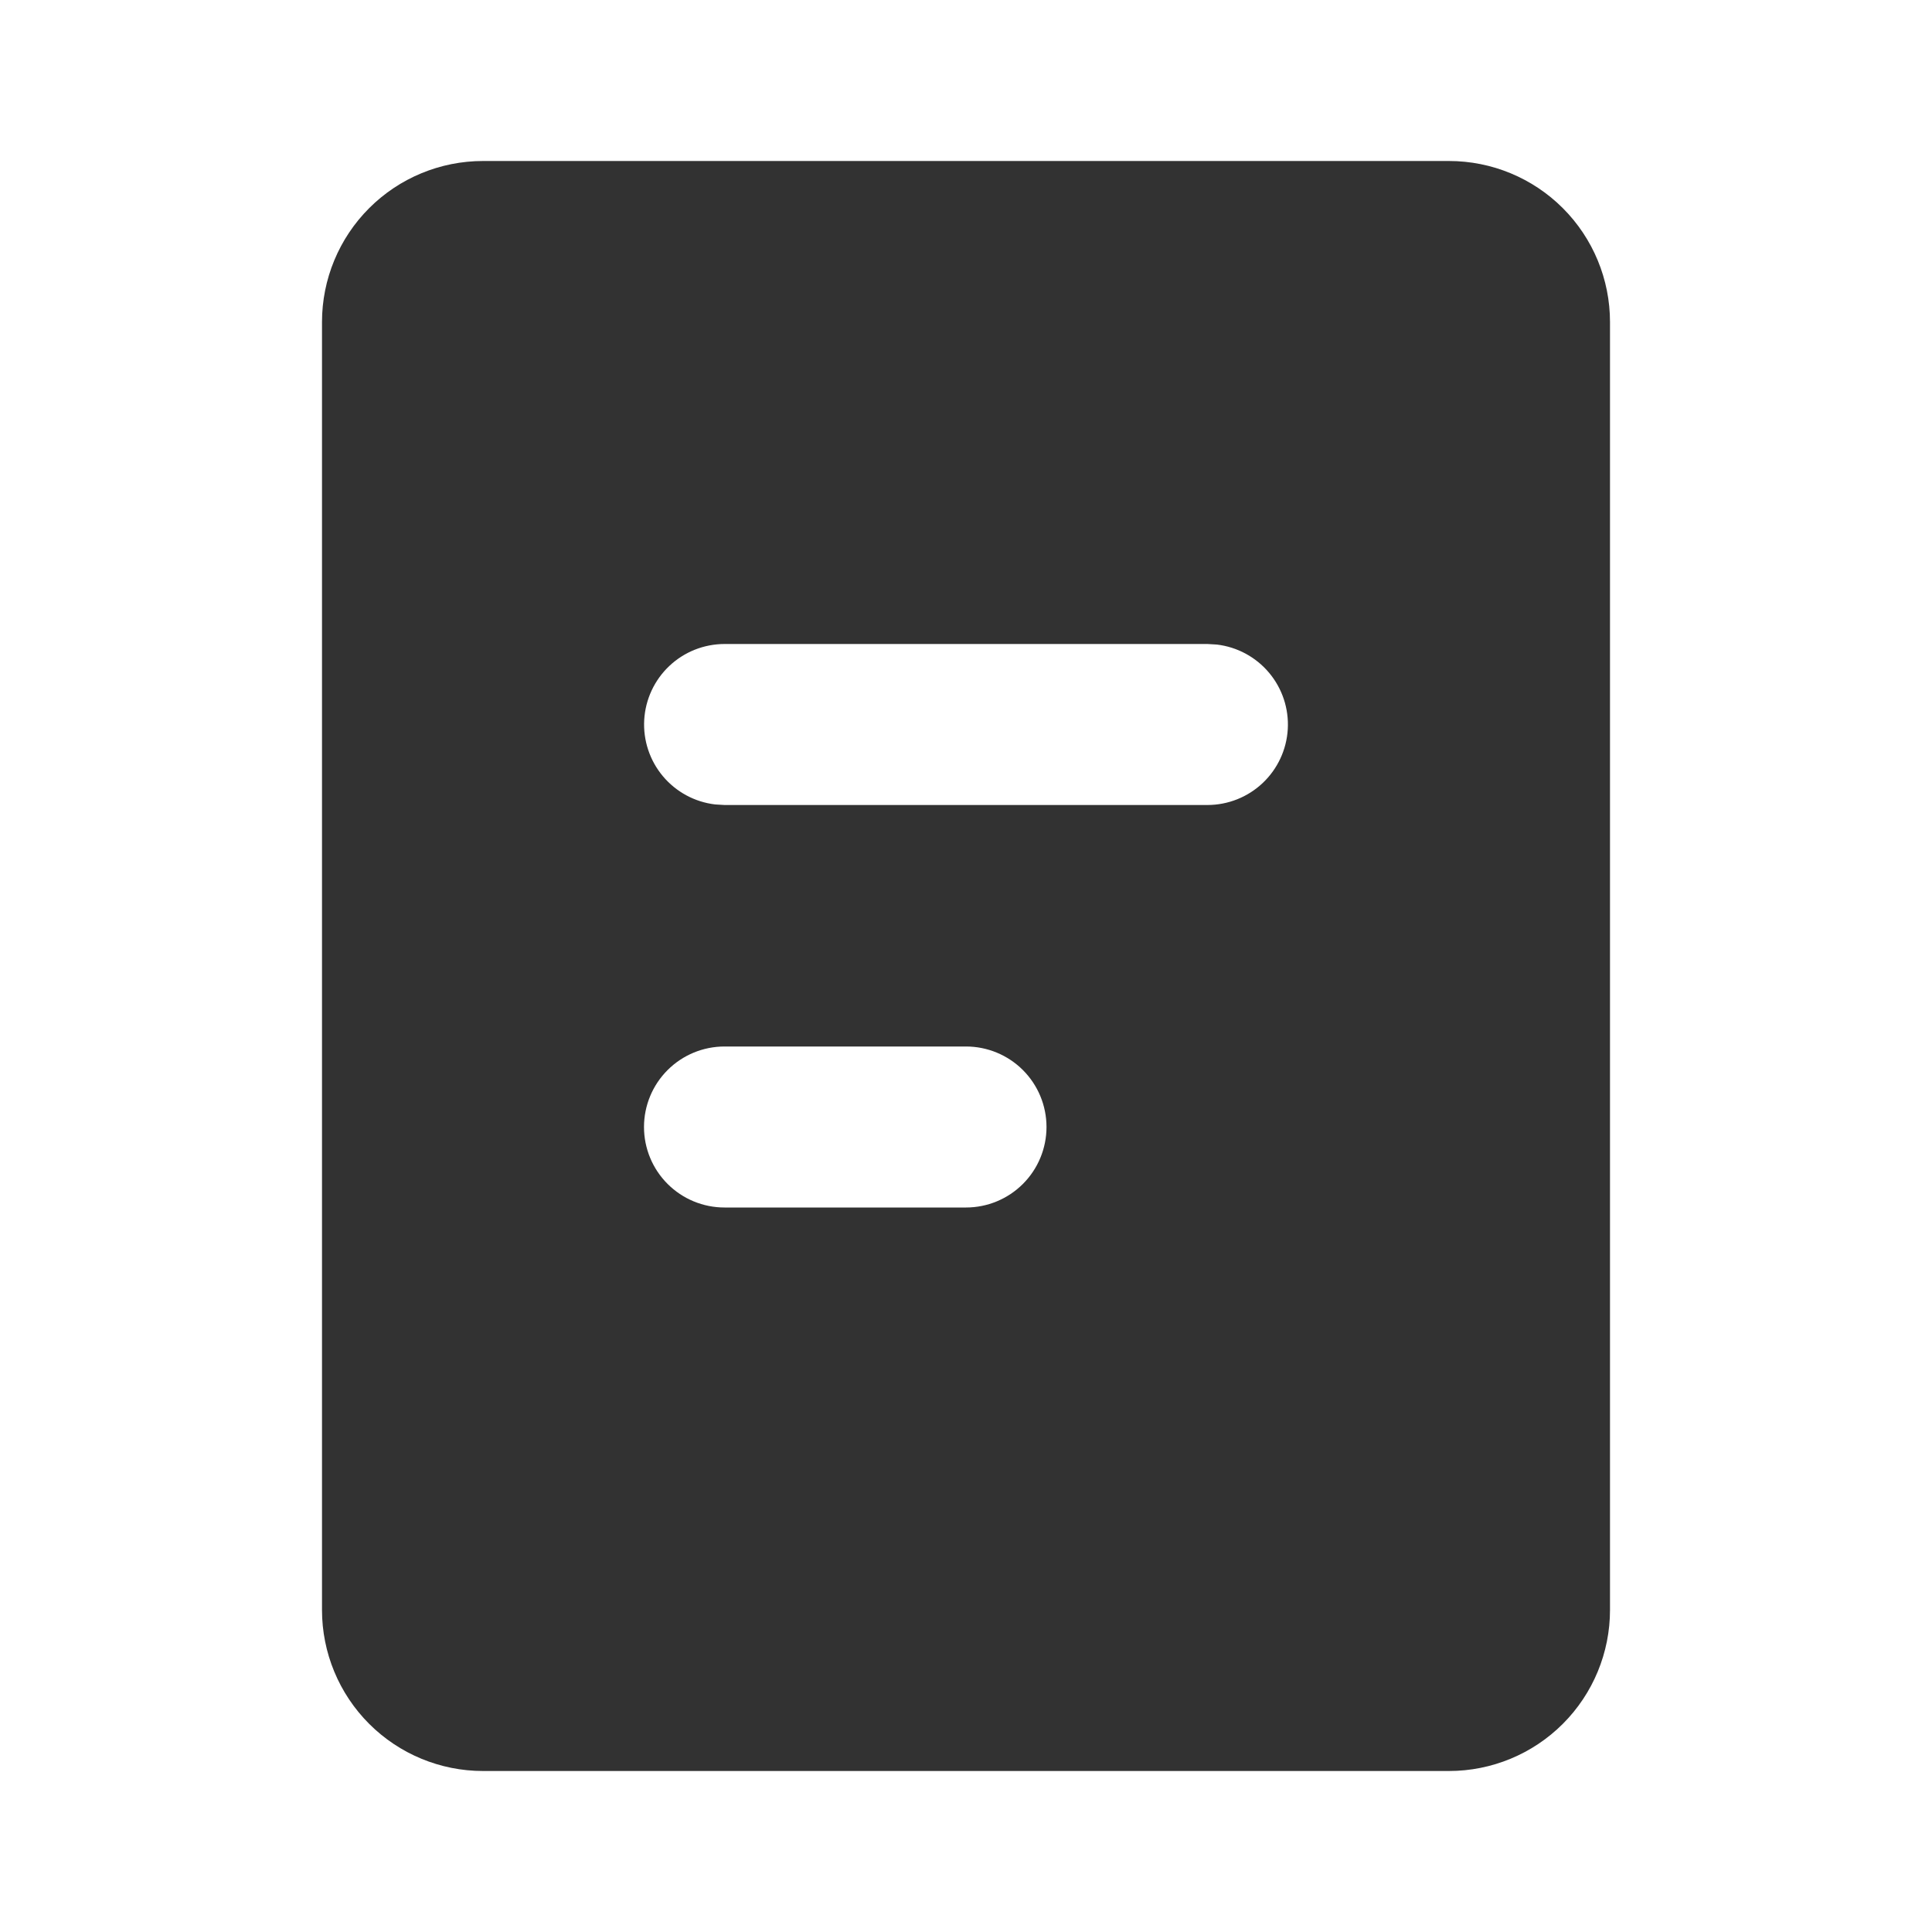 <svg width="147" height="147" viewBox="0 0 147 147" fill="none" xmlns="http://www.w3.org/2000/svg">
<path d="M110.25 12.25C113.499 12.25 116.615 13.541 118.912 15.838C121.209 18.135 122.5 21.251 122.5 24.5V122.5C122.5 125.749 121.209 128.865 118.912 131.162C116.615 133.459 113.499 134.75 110.25 134.75H36.75C33.501 134.75 30.385 133.459 28.088 131.162C25.791 128.865 24.5 125.749 24.5 122.5V24.5C24.5 21.251 25.791 18.135 28.088 15.838C30.385 13.541 33.501 12.25 36.75 12.25H110.25ZM73.5 79.625H55.125C53.501 79.625 51.943 80.27 50.794 81.419C49.645 82.568 49 84.126 49 85.75C49 87.374 49.645 88.932 50.794 90.081C51.943 91.23 53.501 91.875 55.125 91.875H73.5C75.124 91.875 76.682 91.23 77.831 90.081C78.98 88.932 79.625 87.374 79.625 85.75C79.625 84.126 78.98 82.568 77.831 81.419C76.682 80.27 75.124 79.625 73.5 79.625ZM91.875 49H55.125C53.564 49.002 52.062 49.599 50.927 50.671C49.792 51.743 49.109 53.208 49.017 54.766C48.926 56.325 49.433 57.859 50.435 59.056C51.437 60.253 52.858 61.023 54.408 61.207L55.125 61.25H91.875C93.436 61.248 94.938 60.651 96.073 59.579C97.208 58.507 97.891 57.042 97.983 55.484C98.074 53.925 97.567 52.391 96.565 51.194C95.563 49.997 94.142 49.227 92.592 49.043L91.875 49Z" fill="#323232"/>
</svg>
